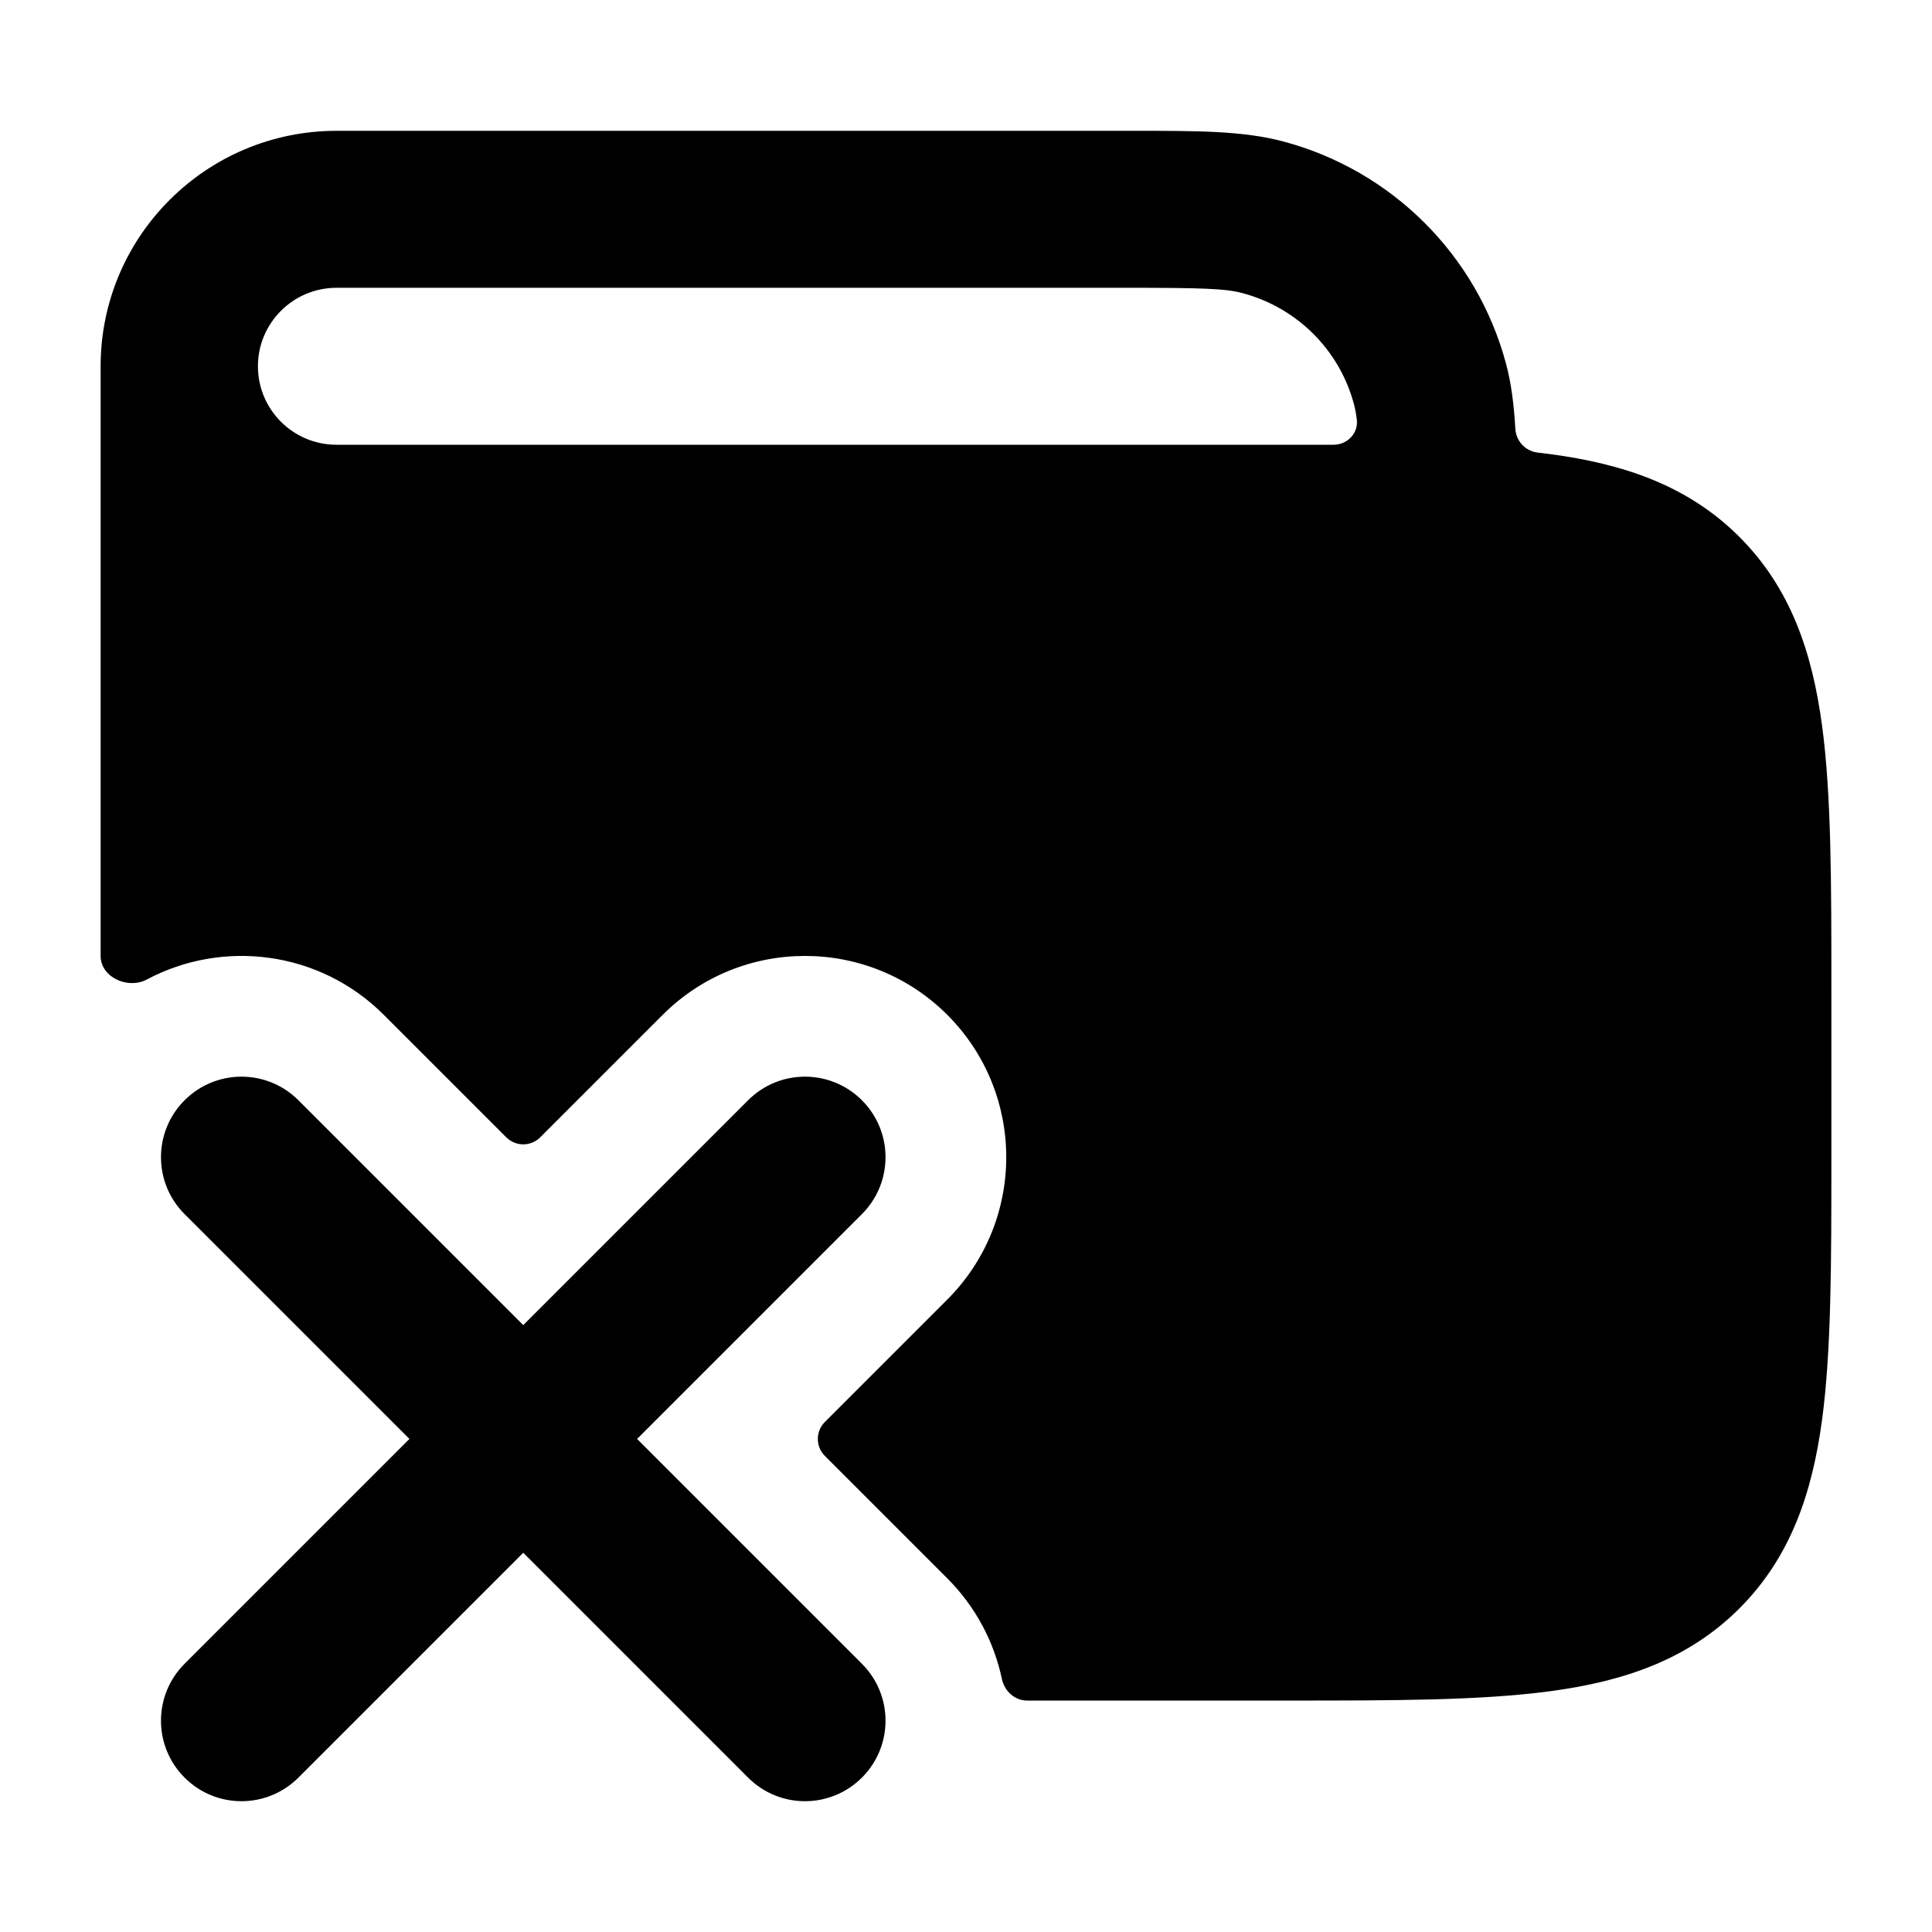 <svg width="24" height="24" viewBox="0 0 24 24" xmlns="http://www.w3.org/2000/svg">
    <path class="pr-icon-bulk-secondary" fill-rule="evenodd" clip-rule="evenodd" d="M18.708 4.516C18.774 4.762 18.807 5.028 18.824 5.327C18.833 5.48 18.95 5.604 19.101 5.622C19.154 5.628 19.205 5.634 19.256 5.641C20.163 5.762 20.964 6.028 21.605 6.667C22.246 7.307 22.512 8.106 22.634 9.011C22.75 9.872 22.75 10.961 22.75 12.281V14.369C22.75 15.689 22.75 16.778 22.634 17.64C22.512 18.544 22.246 19.343 21.605 19.983C20.964 20.622 20.163 20.888 19.256 21.009C18.393 21.125 17.301 21.125 15.978 21.125H12.759C12.605 21.125 12.478 21.008 12.446 20.857C12.349 20.399 12.123 19.963 11.768 19.607L10.248 18.087C10.13 17.97 10.13 17.78 10.248 17.663L11.768 16.143C12.744 15.166 12.744 13.584 11.768 12.607C10.791 11.631 9.208 11.631 8.232 12.607L6.712 14.127C6.595 14.245 6.405 14.245 6.288 14.127L4.768 12.607C3.971 11.81 2.769 11.664 1.824 12.168C1.589 12.293 1.25 12.141 1.25 11.875L1.25 4.55C1.25 2.935 2.563 1.625 4.182 1.625L14.089 1.625C14.866 1.625 15.444 1.624 15.944 1.758C17.293 2.119 18.346 3.17 18.708 4.516ZM15.437 3.642C15.22 3.583 14.926 3.575 13.954 3.575H4.181C3.642 3.575 3.204 4.012 3.204 4.55C3.204 5.089 3.642 5.525 4.181 5.525L15.978 5.525C16.178 5.525 16.374 5.525 16.564 5.525C16.734 5.526 16.875 5.384 16.855 5.215C16.846 5.138 16.834 5.077 16.819 5.02C16.639 4.347 16.112 3.822 15.437 3.642Z" />
    <path class="pr-icon-bulk-primary" d="M19.5 13.375C19.5 12.27 18.605 11.375 17.5 11.375C16.395 11.375 15.5 12.27 15.5 13.375C15.5 14.48 16.395 15.375 17.5 15.375C18.605 15.375 19.5 14.48 19.5 13.375Z" />
    <path class="pr-icon-bulk-primary" fill-rule="evenodd" clip-rule="evenodd" d="M2.293 13.668C2.683 13.277 3.316 13.277 3.707 13.668L6.5 16.461L9.293 13.668C9.683 13.277 10.316 13.277 10.707 13.668C11.098 14.058 11.098 14.692 10.707 15.082L7.914 17.875L10.707 20.668C11.098 21.058 11.098 21.692 10.707 22.082C10.316 22.473 9.683 22.473 9.293 22.082L6.5 19.289L3.707 22.082C3.316 22.473 2.683 22.473 2.293 22.082C1.902 21.692 1.902 21.058 2.293 20.668L5.086 17.875L2.293 15.082C1.902 14.692 1.902 14.058 2.293 13.668Z" />
</svg>
